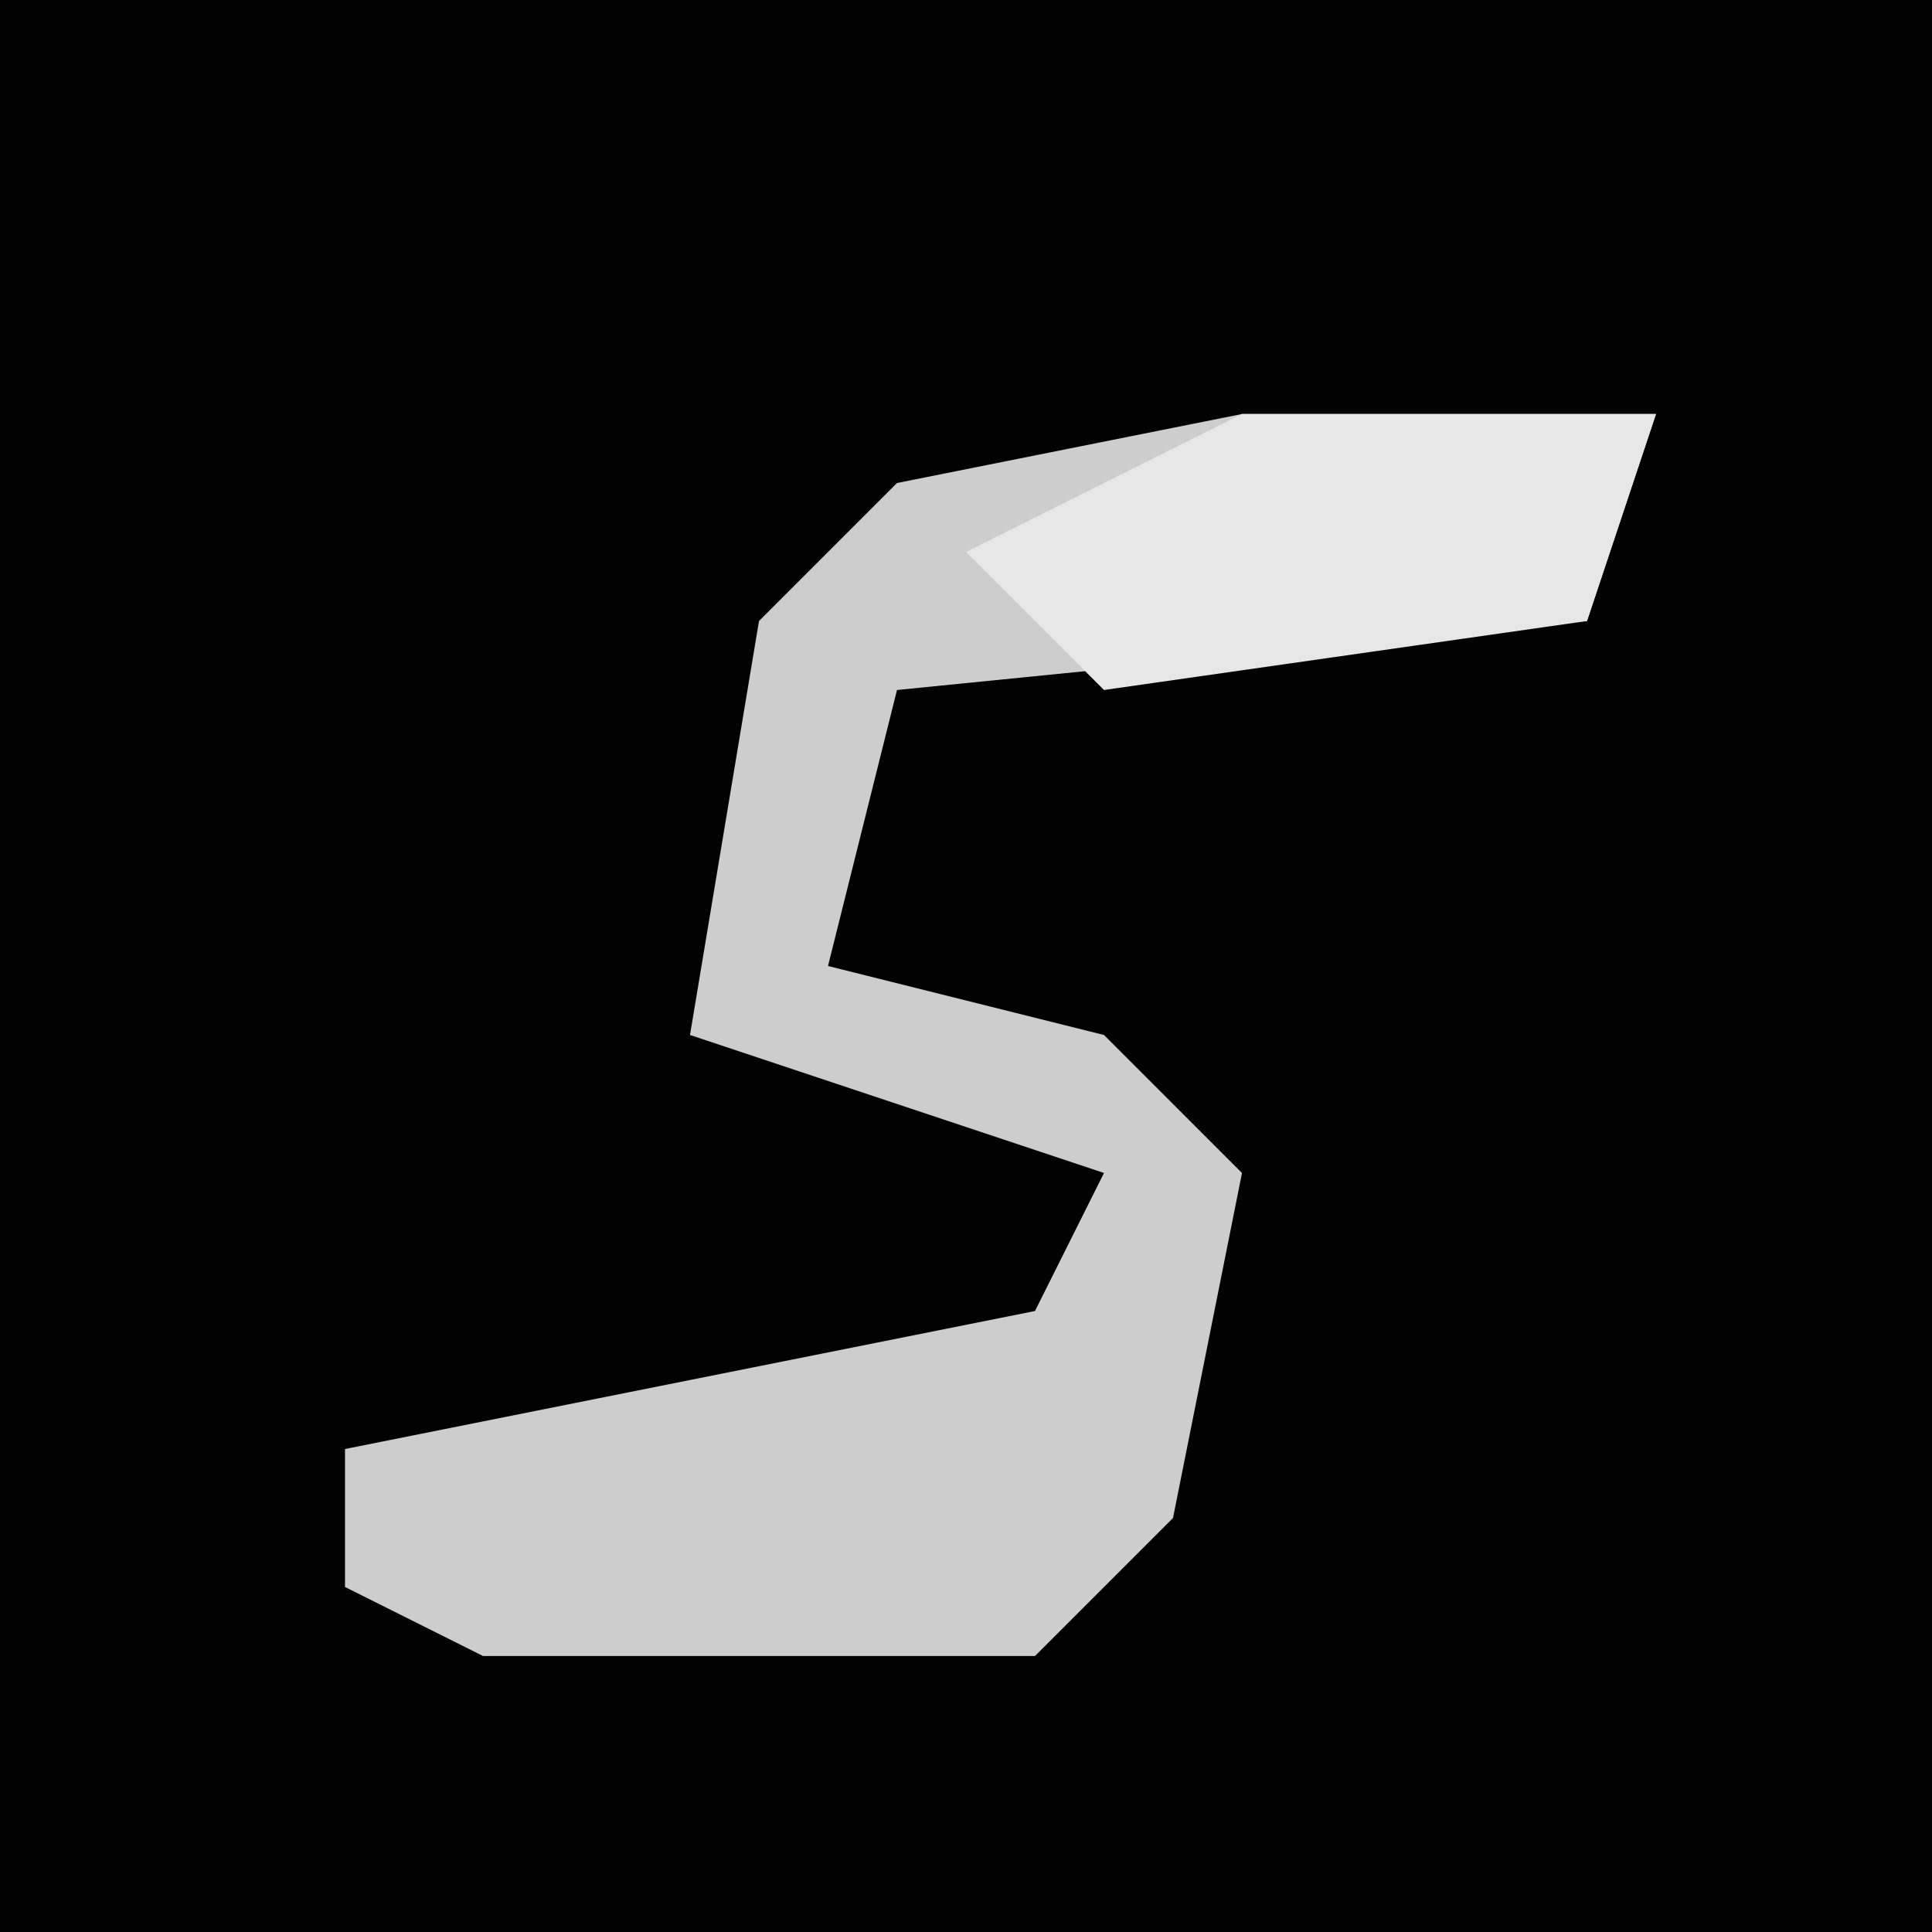 <?xml version="1.0" encoding="UTF-8"?>
<svg version="1.1" xmlns="http://www.w3.org/2000/svg" width="28" height="28">
<path d="M0,0 L28,0 L28,28 L0,28 Z " fill="#020202" transform="translate(0,0)"/>
<path d="M0,0 L6,0 L5,3 L-5,4 L-6,8 L-2,9 L0,11 L-1,16 L-3,18 L-11,18 L-13,17 L-13,15 L-3,13 L-2,11 L-8,9 L-7,3 L-5,1 Z " fill="#CDCDCD" transform="translate(18,6)"/>
<path d="M0,0 L6,0 L5,3 L-2,4 L-4,2 Z " fill="#E7E7E7" transform="translate(18,6)"/>
</svg>
